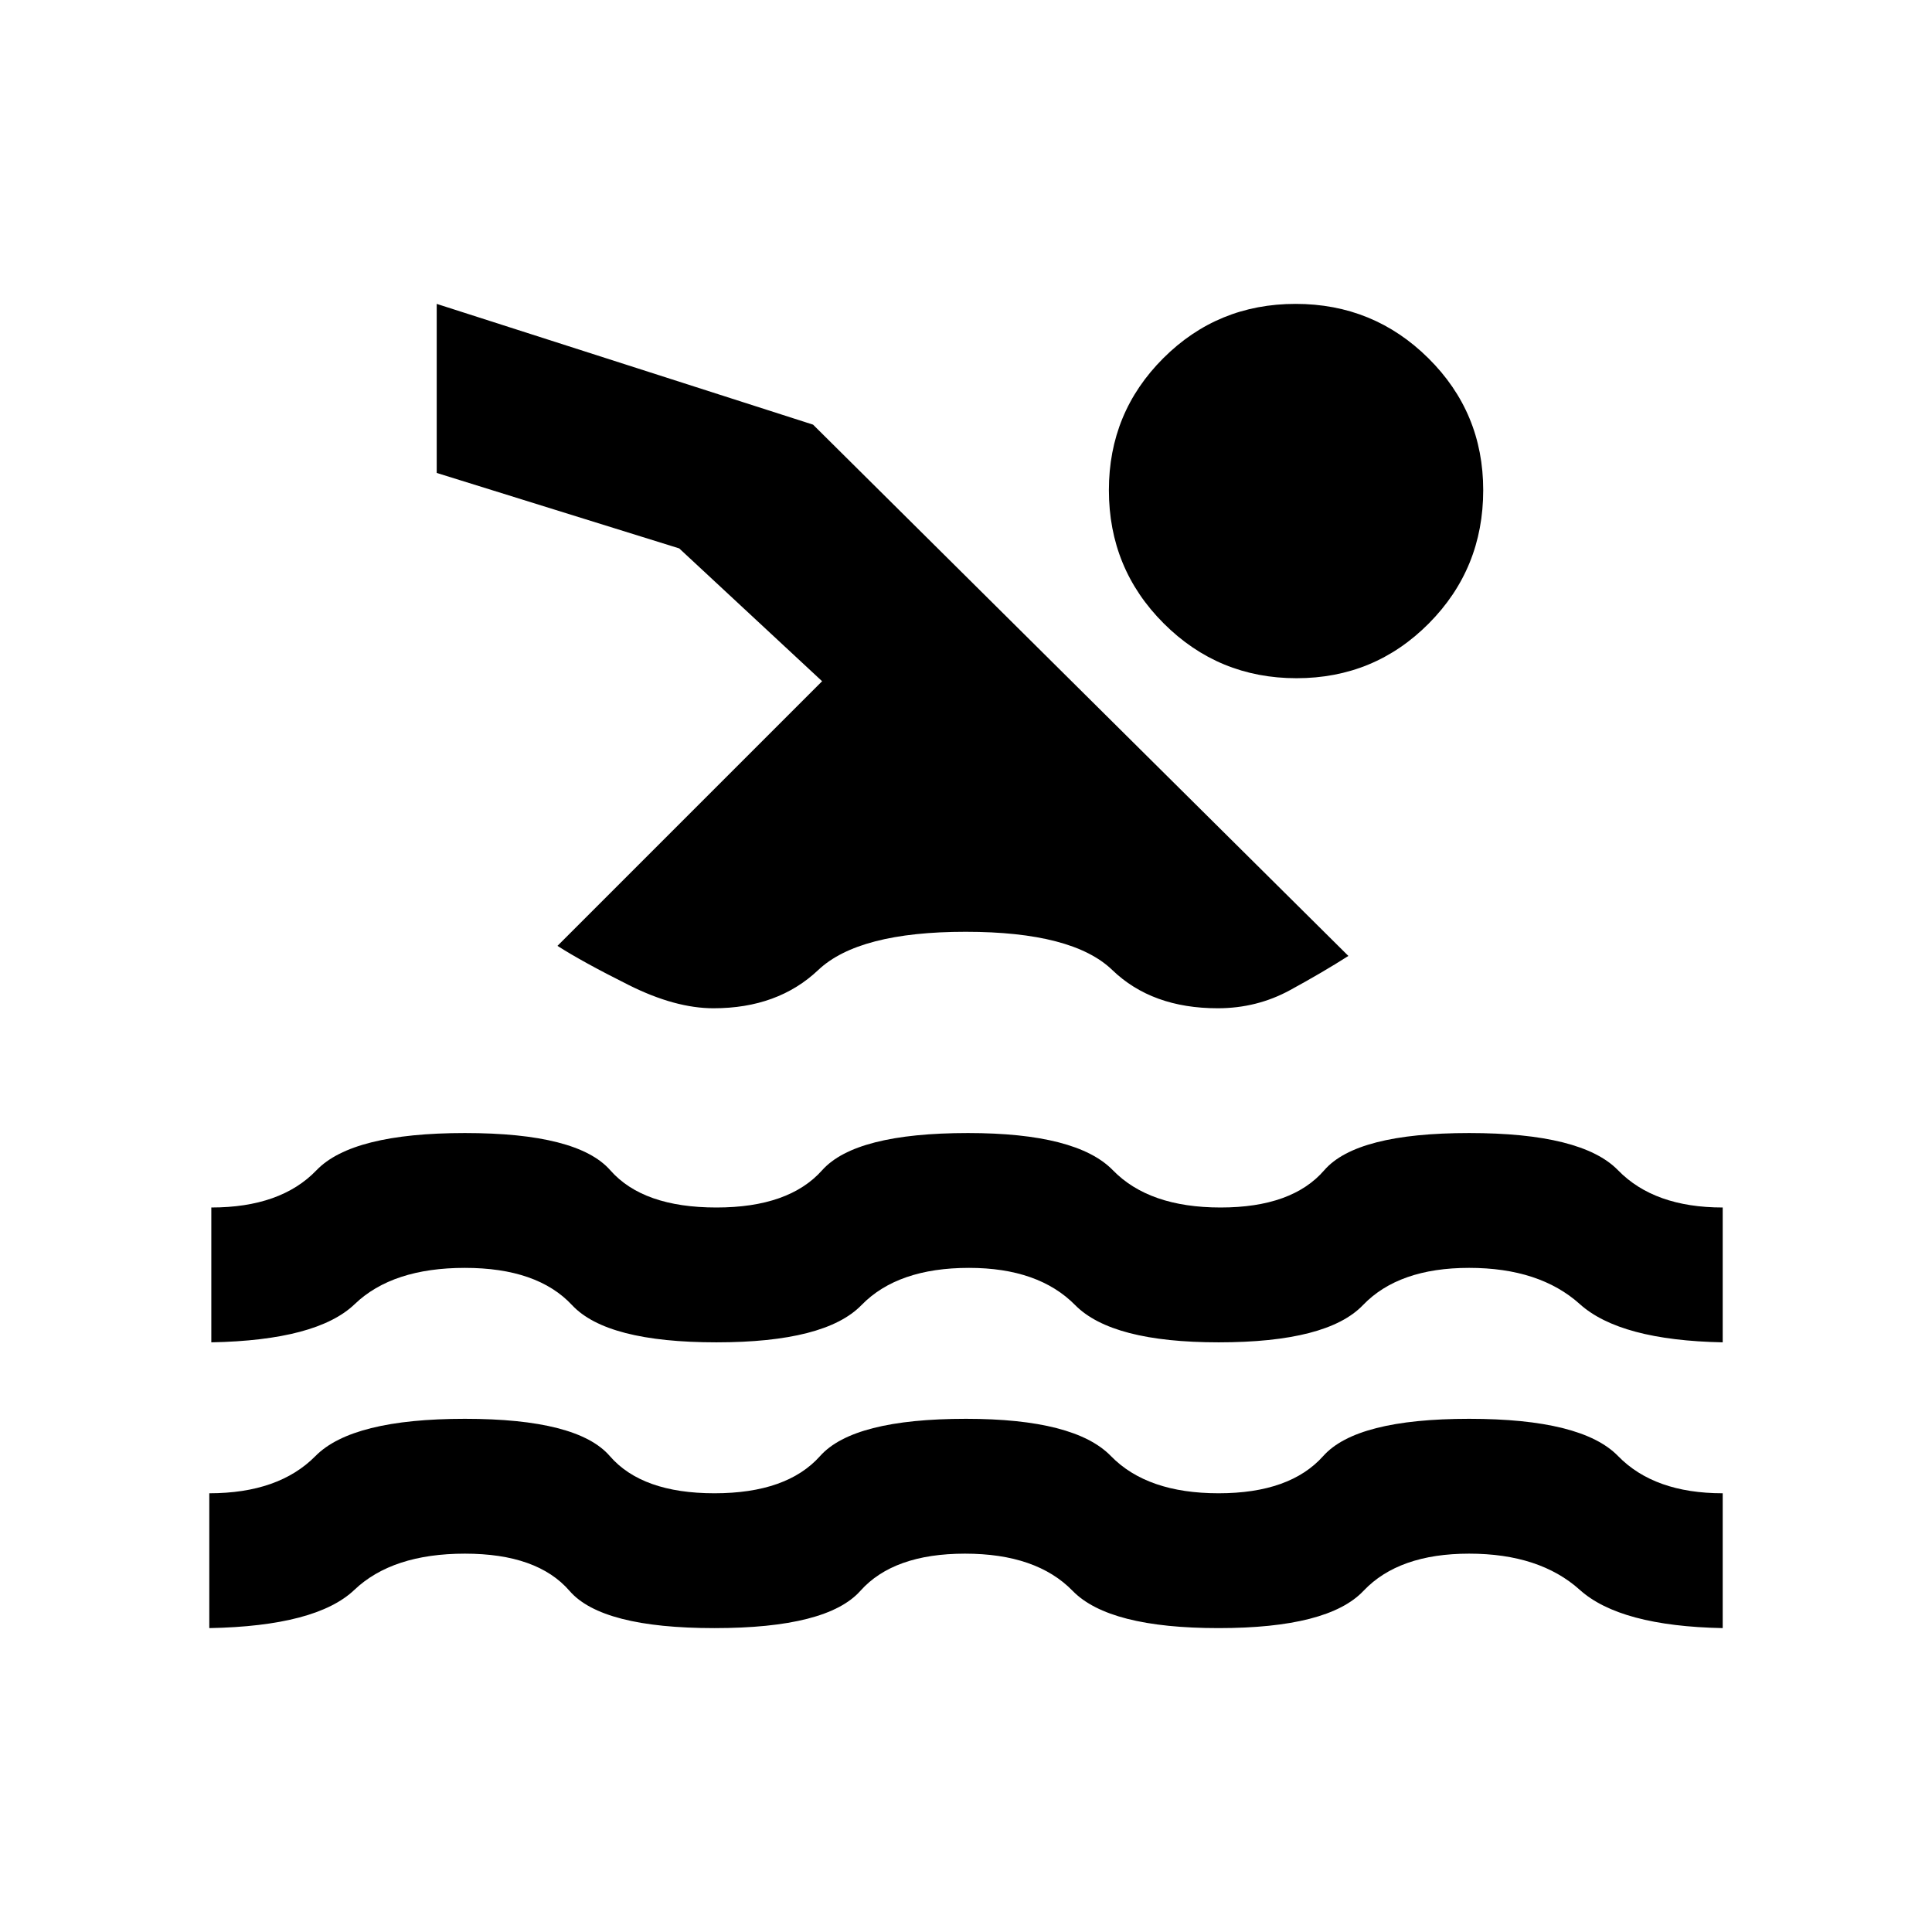 <svg xmlns="http://www.w3.org/2000/svg" height="20" viewBox="0 -960 960 960" width="20"><path d="M104-151v-67q34.5 0 52.75-18.5T231-255q56 0 72 18.5t52 18.5q36 0 52.5-18.5T480-255q54 0 72 18.5t53.5 18.5q35.5 0 52-18.5T730-255q56 0 74 18.5t52 18.5v67q-51-1-71-19t-55-18q-35 0-52.5 18.5t-72 18.5q-54.5 0-72.5-18.5T479.5-188q-35.5 0-52 18.5T355-151q-56 0-72-18.5T231-188q-36 0-54.92 18T104-151Zm1-142v-67q34.5 0 52.25-18.5T231-397q56 0 72.25 18.5T356-360q36 0 52.5-18.5T481-397q54 0 72 18.5t53.5 18.5q35.5 0 51.5-18.5t72-18.5q56 0 74 18.5t52 18.5v67q-51-1-71-19t-55-18q-35 0-52.75 18.5T605.54-293q-53.04 0-71.29-18.5Q516-330 481.48-330q-35.43 0-53.42 18.5Q410.07-293 356-293q-54.5 0-71.75-18.5T231-330q-36 0-54.73 18-18.73 18-71.27 19Zm538.77-516q38.73 0 65.98 27Q737-755 737-716.45q0 39.01-27.02 66.23Q682.95-623 644.23-623q-38.73 0-65.98-27.22Q551-677.44 551-716.45 551-755 578.02-782q27.03-27 65.75-27ZM354.53-459q-19.03 0-42.03-11.5T277-490l131.5-131.5-71-66L217-725v-84l187 60 266 264q-12.5 8-29 17t-35.94 9q-32.68 0-52.37-19-19.69-19-72.87-19-53.18 0-73.25 19t-52.04 19Z"/></svg>